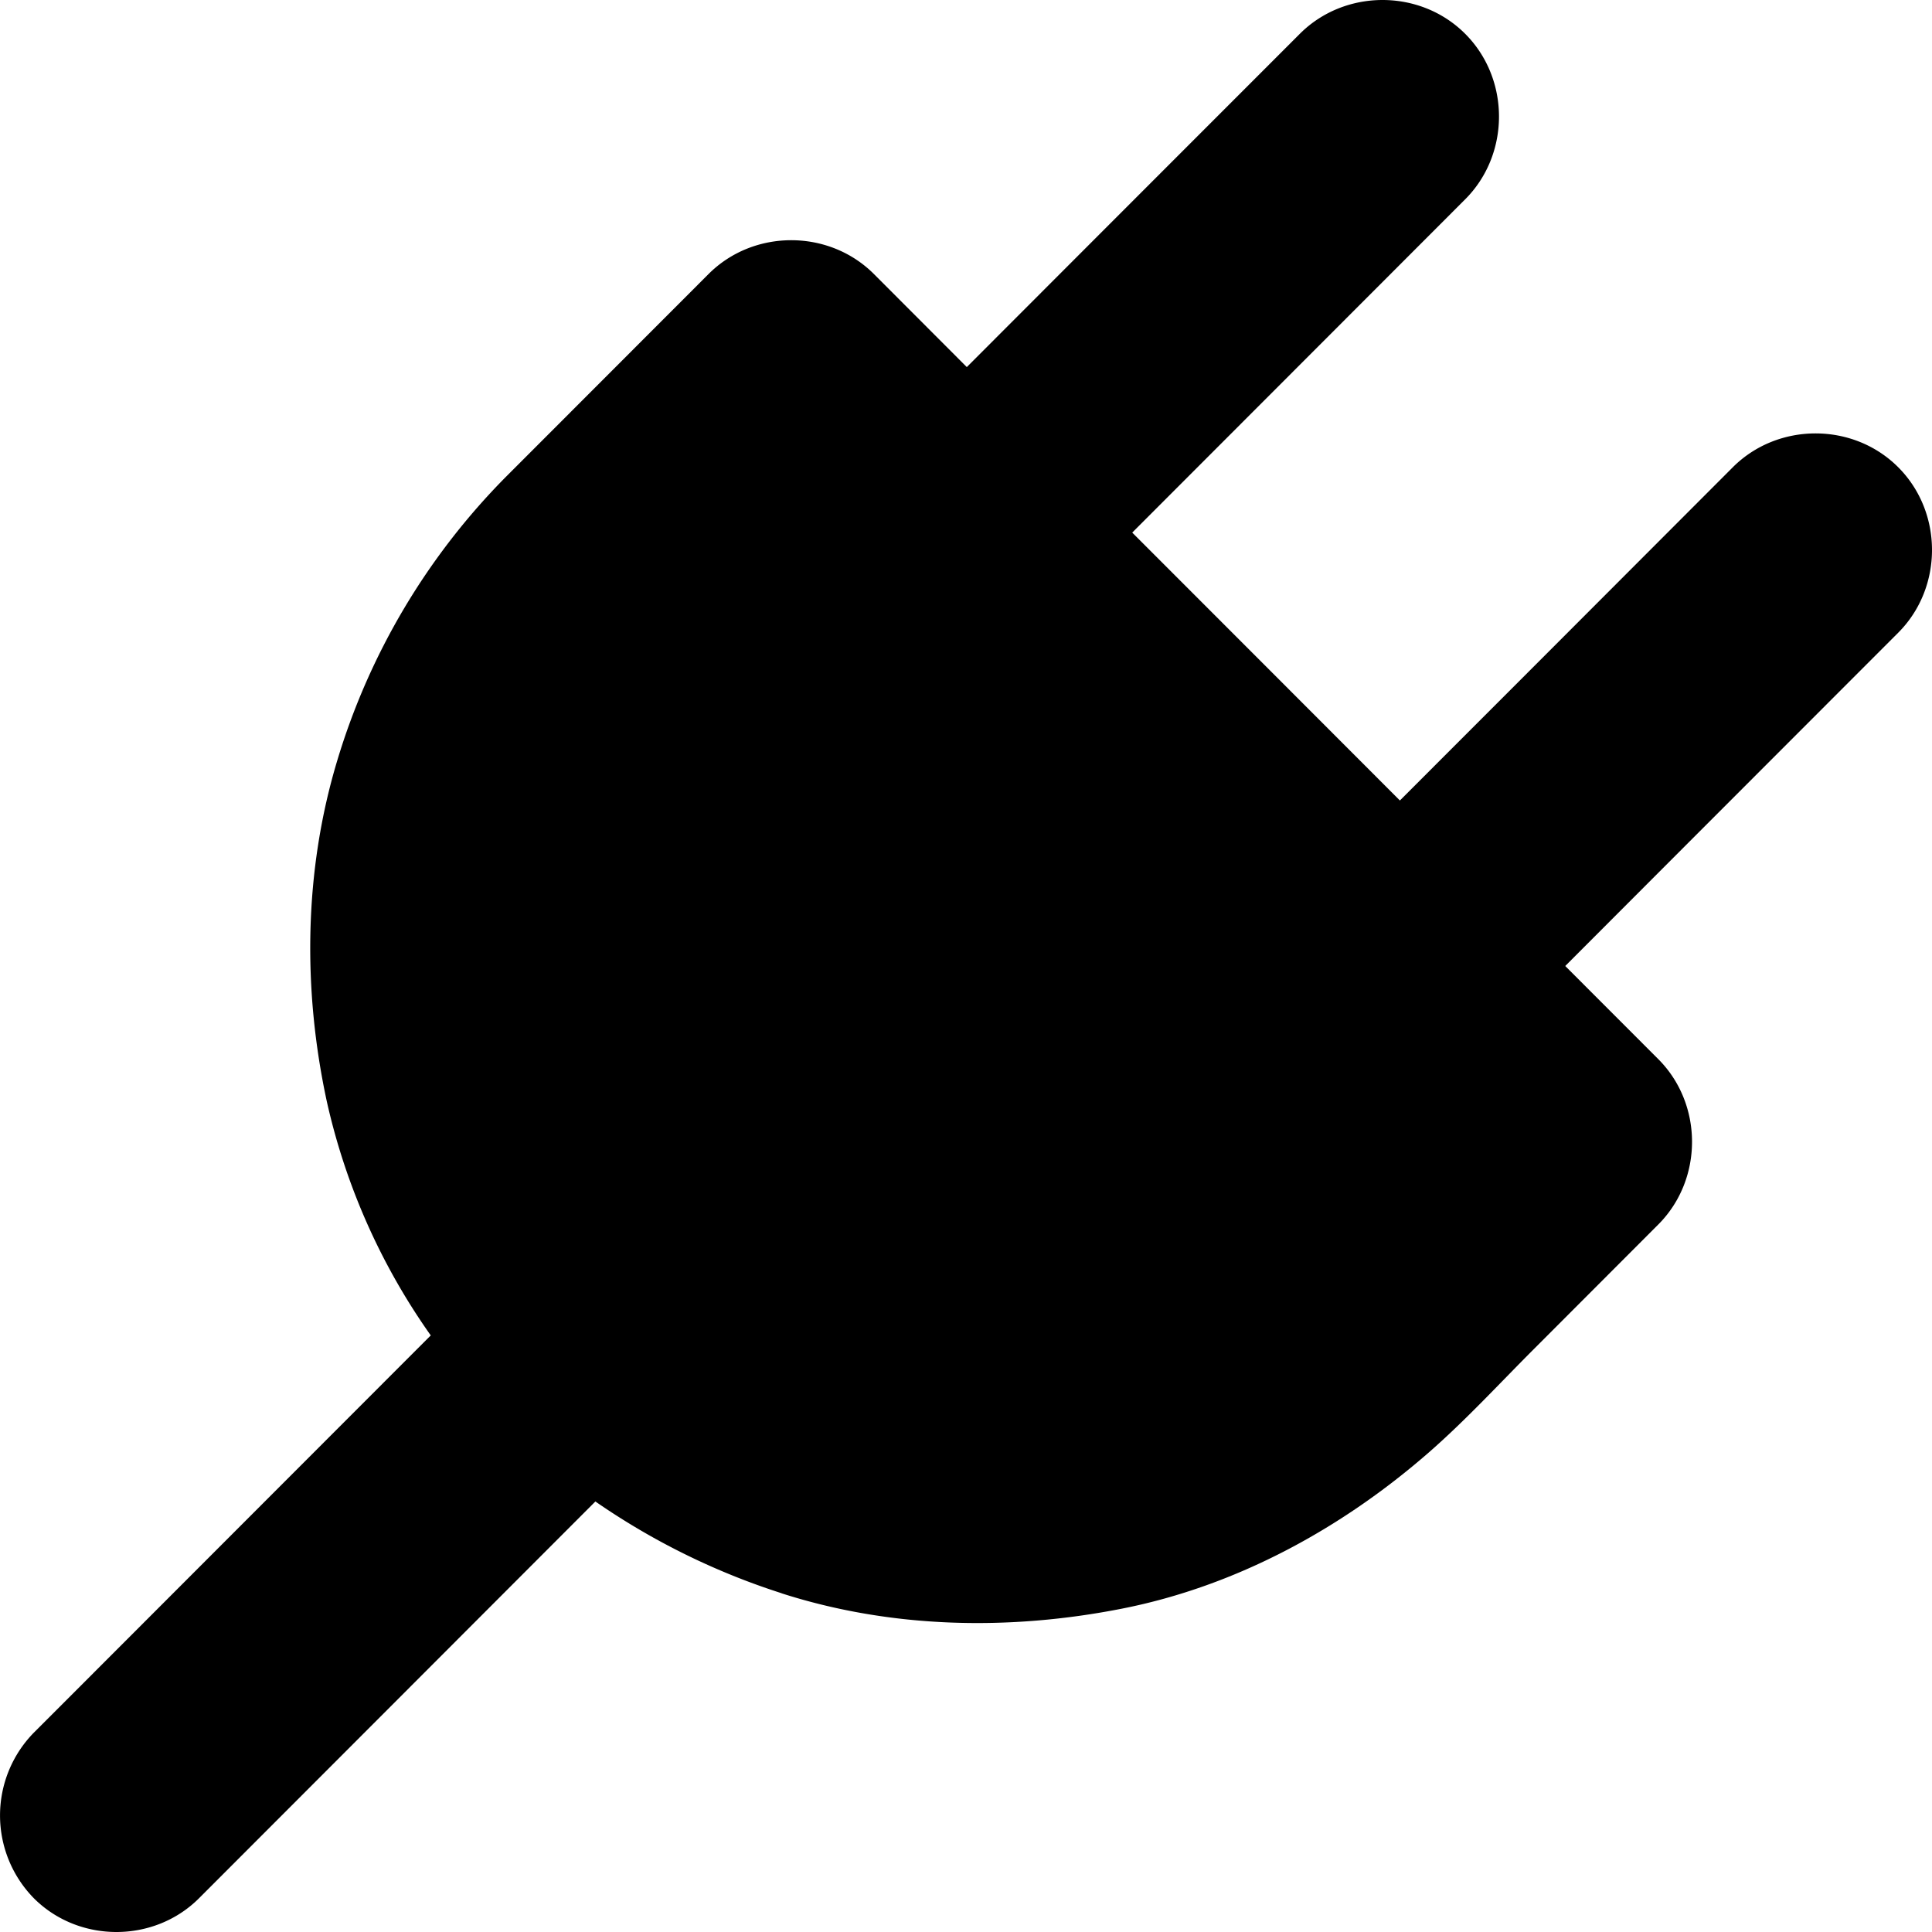 <svg width="24" height="24" viewBox="0 0 24 24" fill="none" xmlns="http://www.w3.org/2000/svg"><path fill-rule="evenodd" clip-rule="evenodd" d="M9.71 19.792a8.74 8.74 0 0 1-2.314-1.14l-2.713 2.716-2.21 2.212c-.559.56-1.494.56-2.053 0a1.469 1.469 0 0 1 0-2.056l.425-.425a287584.942 287584.942 0 0 0 4.506-4.51 8.079 8.079 0 0 1-1.292-2.91c-.3-1.393-.283-2.863.131-4.233a8.464 8.464 0 0 1 2.102-3.53l2.51-2.512c.56-.56 1.494-.56 2.054 0L12.01 4.56l1.765-1.767L16.147.42c.56-.56 1.495-.56 2.054 0 .56.56.56 1.496 0 2.056l-.044.044-4.092 4.096L15.7 8.252l1.69 1.692 1.765-1.766 2.371-2.374c.56-.56 1.495-.56 2.054 0 .56.56.56 1.496 0 2.056l-.044.044-2.748 2.75L19.444 12l1.155 1.156c.56.56.56 1.496 0 2.056l-1.53 1.532c-.435.434-.856.894-1.32 1.299-1.084.946-2.391 1.66-3.811 1.94-1.399.276-2.864.248-4.228-.19Z" fill="currentColor"/></svg>